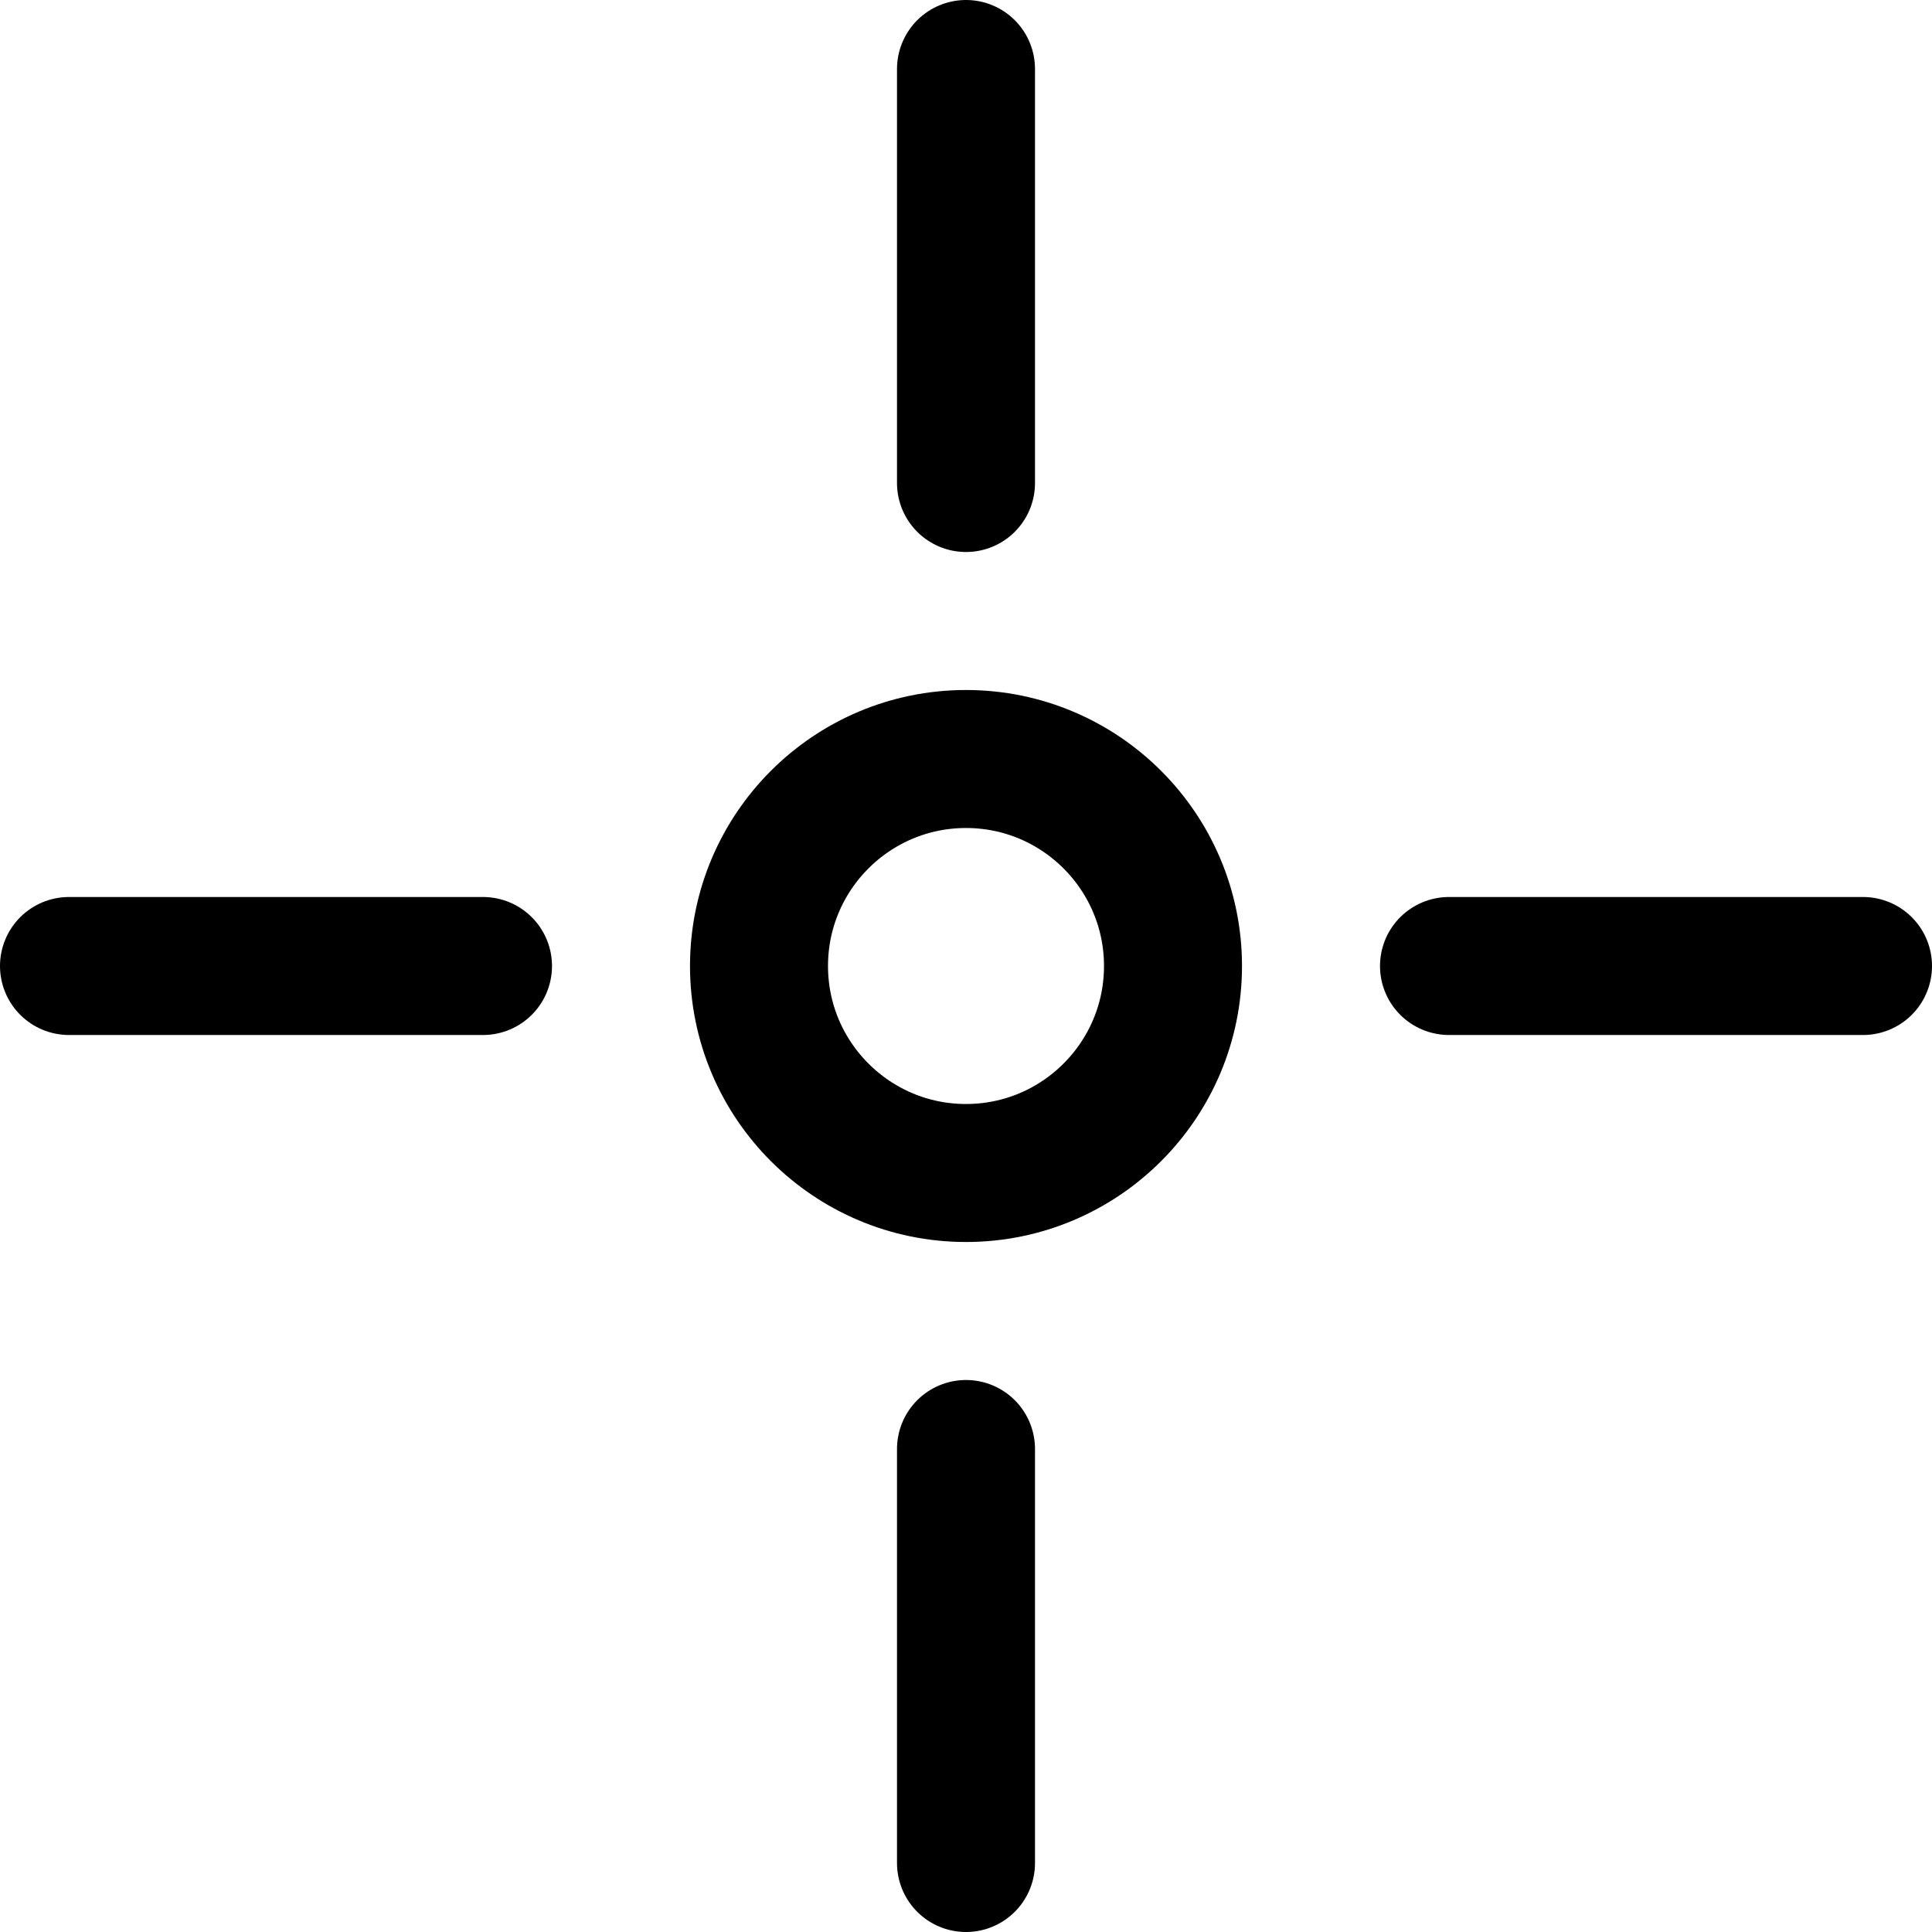 <svg xmlns="http://www.w3.org/2000/svg" fill="none" viewBox="0 0 14 14"><g id="cursor-crosshair--cursor-crosshair-target-aim-cross"><path id="Vector" stroke="#000000" stroke-linecap="round" stroke-linejoin="round" d="M7 8.5c0.828 0 1.5 -0.672 1.5 -1.5S7.828 5.5 7 5.5 5.5 6.172 5.5 7 6.172 8.5 7 8.5Z" stroke-width="1"></path><path id="Vector_2" stroke="#000000" stroke-linecap="round" stroke-linejoin="round" d="M7 3.5v-3" stroke-width="1"></path><path id="Vector_3" stroke="#000000" stroke-linecap="round" stroke-linejoin="round" d="M7 13.5v-3" stroke-width="1"></path><path id="Vector_4" stroke="#000000" stroke-linecap="round" stroke-linejoin="round" d="M10.5 7h3" stroke-width="1"></path><path id="Vector_5" stroke="#000000" stroke-linecap="round" stroke-linejoin="round" d="M0.5 7h3" stroke-width="1"></path></g></svg>
